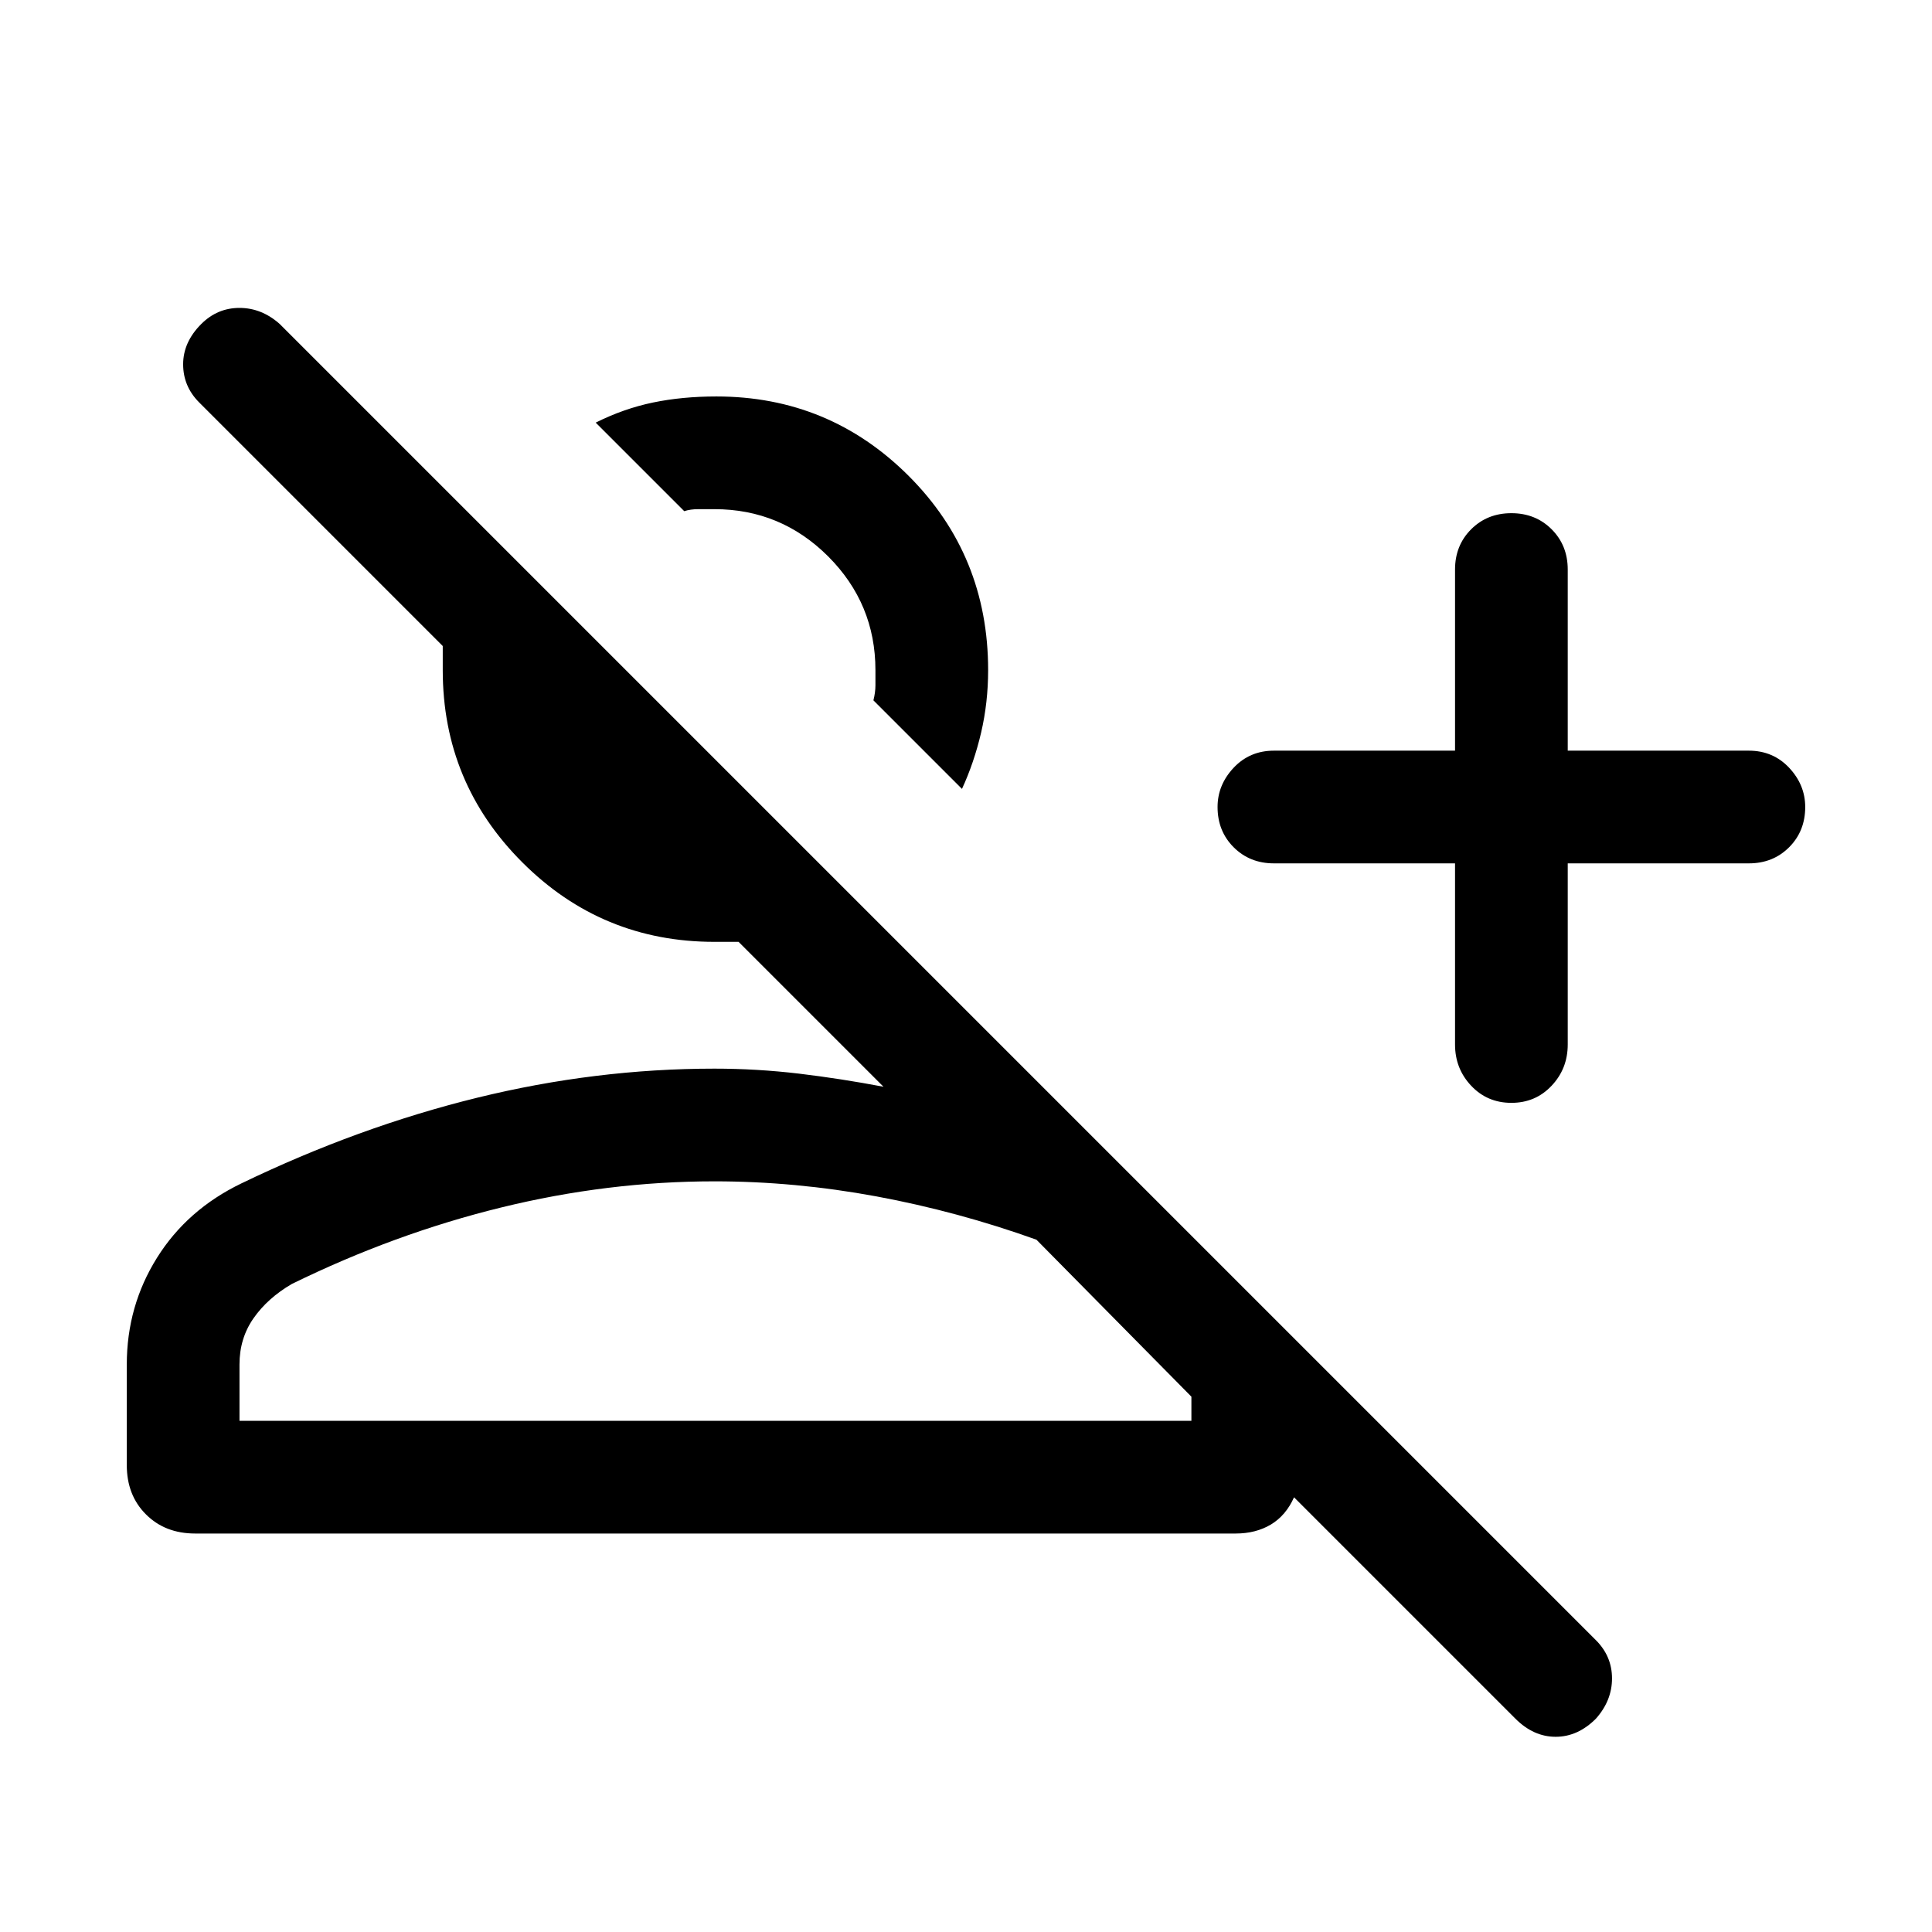 <svg xmlns="http://www.w3.org/2000/svg" height="24" width="24"><path d="M18.825 21.35 16.075 18.6Q15.975 18.825 15.788 18.938Q15.6 19.05 15.35 19.05H2.425Q2.05 19.05 1.813 18.812Q1.575 18.575 1.575 18.2V16.95Q1.575 16.225 1.95 15.625Q2.325 15.025 3 14.7Q4.45 14 5.925 13.637Q7.4 13.275 8.875 13.275Q9.4 13.275 9.925 13.337Q10.45 13.4 10.975 13.5L9.175 11.7Q9.1 11.7 9.025 11.7Q8.95 11.7 8.875 11.7Q7.475 11.7 6.488 10.712Q5.5 9.725 5.5 8.325Q5.5 8.25 5.5 8.175Q5.5 8.1 5.5 8.025L2.475 5Q2.275 4.8 2.275 4.525Q2.275 4.25 2.5 4.025Q2.7 3.825 2.975 3.825Q3.25 3.825 3.475 4.025L19.825 20.375Q20.025 20.575 20.025 20.85Q20.025 21.125 19.825 21.35Q19.6 21.575 19.325 21.575Q19.05 21.575 18.825 21.35ZM18.775 13.7Q18.475 13.7 18.275 13.487Q18.075 13.275 18.075 12.975V10.725H15.825Q15.525 10.725 15.325 10.525Q15.125 10.325 15.125 10.025Q15.125 9.75 15.325 9.537Q15.525 9.325 15.825 9.325H18.075V7.075Q18.075 6.775 18.275 6.575Q18.475 6.375 18.775 6.375Q19.075 6.375 19.275 6.575Q19.475 6.775 19.475 7.075V9.325H21.725Q22.025 9.325 22.225 9.537Q22.425 9.75 22.425 10.025Q22.425 10.325 22.225 10.525Q22.025 10.725 21.725 10.725H19.475V12.975Q19.475 13.275 19.275 13.487Q19.075 13.7 18.775 13.7ZM11.95 9.8 10.85 8.7Q10.875 8.6 10.875 8.512Q10.875 8.425 10.875 8.325Q10.875 7.5 10.288 6.912Q9.7 6.325 8.875 6.325Q8.775 6.325 8.675 6.325Q8.575 6.325 8.5 6.35L7.4 5.25Q7.75 5.075 8.113 5Q8.475 4.925 8.9 4.925Q10.3 4.925 11.288 5.912Q12.275 6.9 12.275 8.325Q12.275 8.725 12.188 9.1Q12.1 9.475 11.95 9.8ZM2.975 17.65H14.8V17.35L12.875 15.4Q11.9 15.05 10.887 14.862Q9.875 14.675 8.875 14.675Q7.55 14.675 6.225 15Q4.9 15.325 3.625 15.95Q3.325 16.125 3.15 16.375Q2.975 16.625 2.975 16.95ZM10.85 8.7Q10.85 8.7 10.85 8.7Q10.85 8.7 10.85 8.7Q10.85 8.7 10.85 8.7Q10.85 8.7 10.85 8.7Q10.85 8.7 10.85 8.7Q10.85 8.7 10.85 8.7ZM8.875 14.675Q8.875 14.675 8.875 14.675Q8.875 14.675 8.875 14.675Q8.875 14.675 8.875 14.675Q8.875 14.675 8.875 14.675Q8.875 14.675 8.875 14.675Q8.875 14.675 8.875 14.675Z"/></svg>